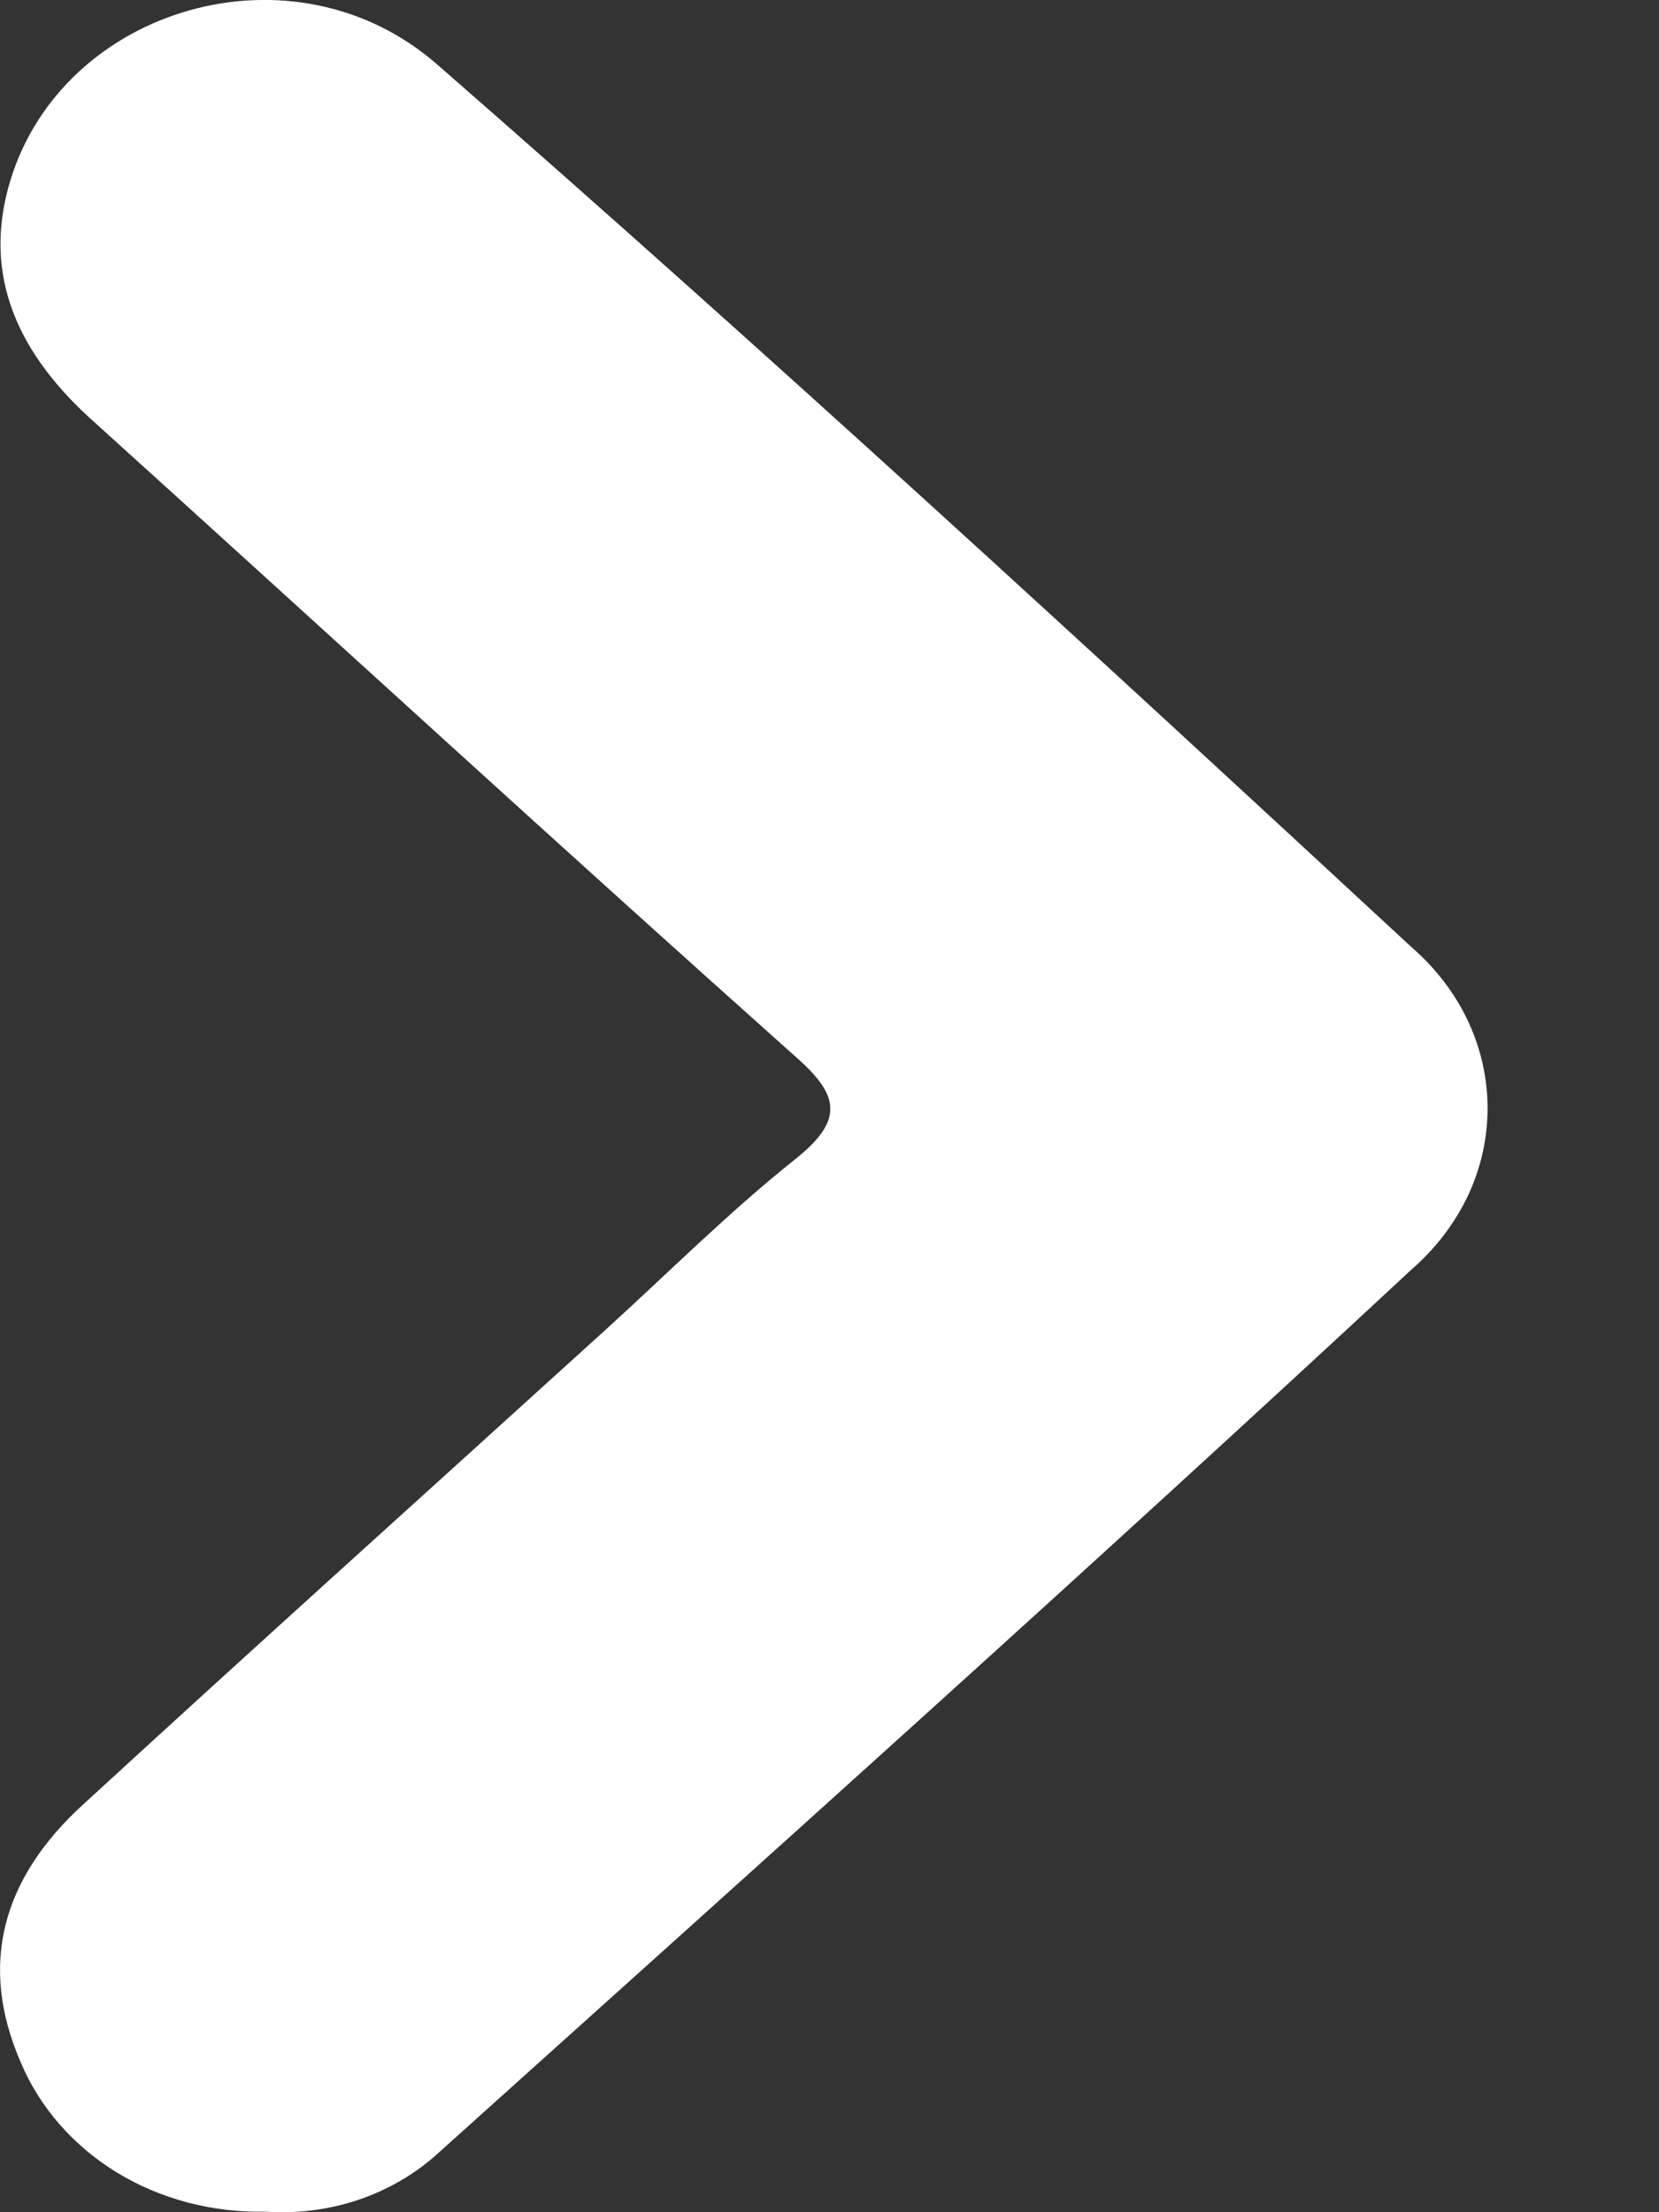<svg width="6" height="8" viewBox="0 0 6 8" fill="none" xmlns="http://www.w3.org/2000/svg">
<rect x="0" y="0" width="6" height="8" fill="#333333" stroke="none"/>
<path d="M0.959 7.998C0.769 8.002 0.581 7.953 0.422 7.856C0.264 7.759 0.143 7.62 0.075 7.458C-0.08 7.102 0.011 6.791 0.298 6.528C0.925 5.952 1.559 5.382 2.19 4.809C2.418 4.602 2.635 4.384 2.876 4.192C3.053 4.051 3.037 3.961 2.877 3.821C2.025 3.061 1.191 2.295 0.345 1.53C0.069 1.286 -0.069 1 0.038 0.651C0.23 0.025 1.061 -0.221 1.581 0.233C2.778 1.278 3.945 2.351 5.107 3.427C5.193 3.502 5.262 3.592 5.309 3.692C5.356 3.792 5.38 3.899 5.38 4.008C5.38 4.116 5.356 4.224 5.309 4.324C5.262 4.423 5.193 4.514 5.107 4.589C3.945 5.669 2.764 6.726 1.584 7.787C1.503 7.861 1.405 7.918 1.297 7.955C1.189 7.991 1.074 8.006 0.959 7.998Z" fill="#FFFFFF"/>
</svg>

